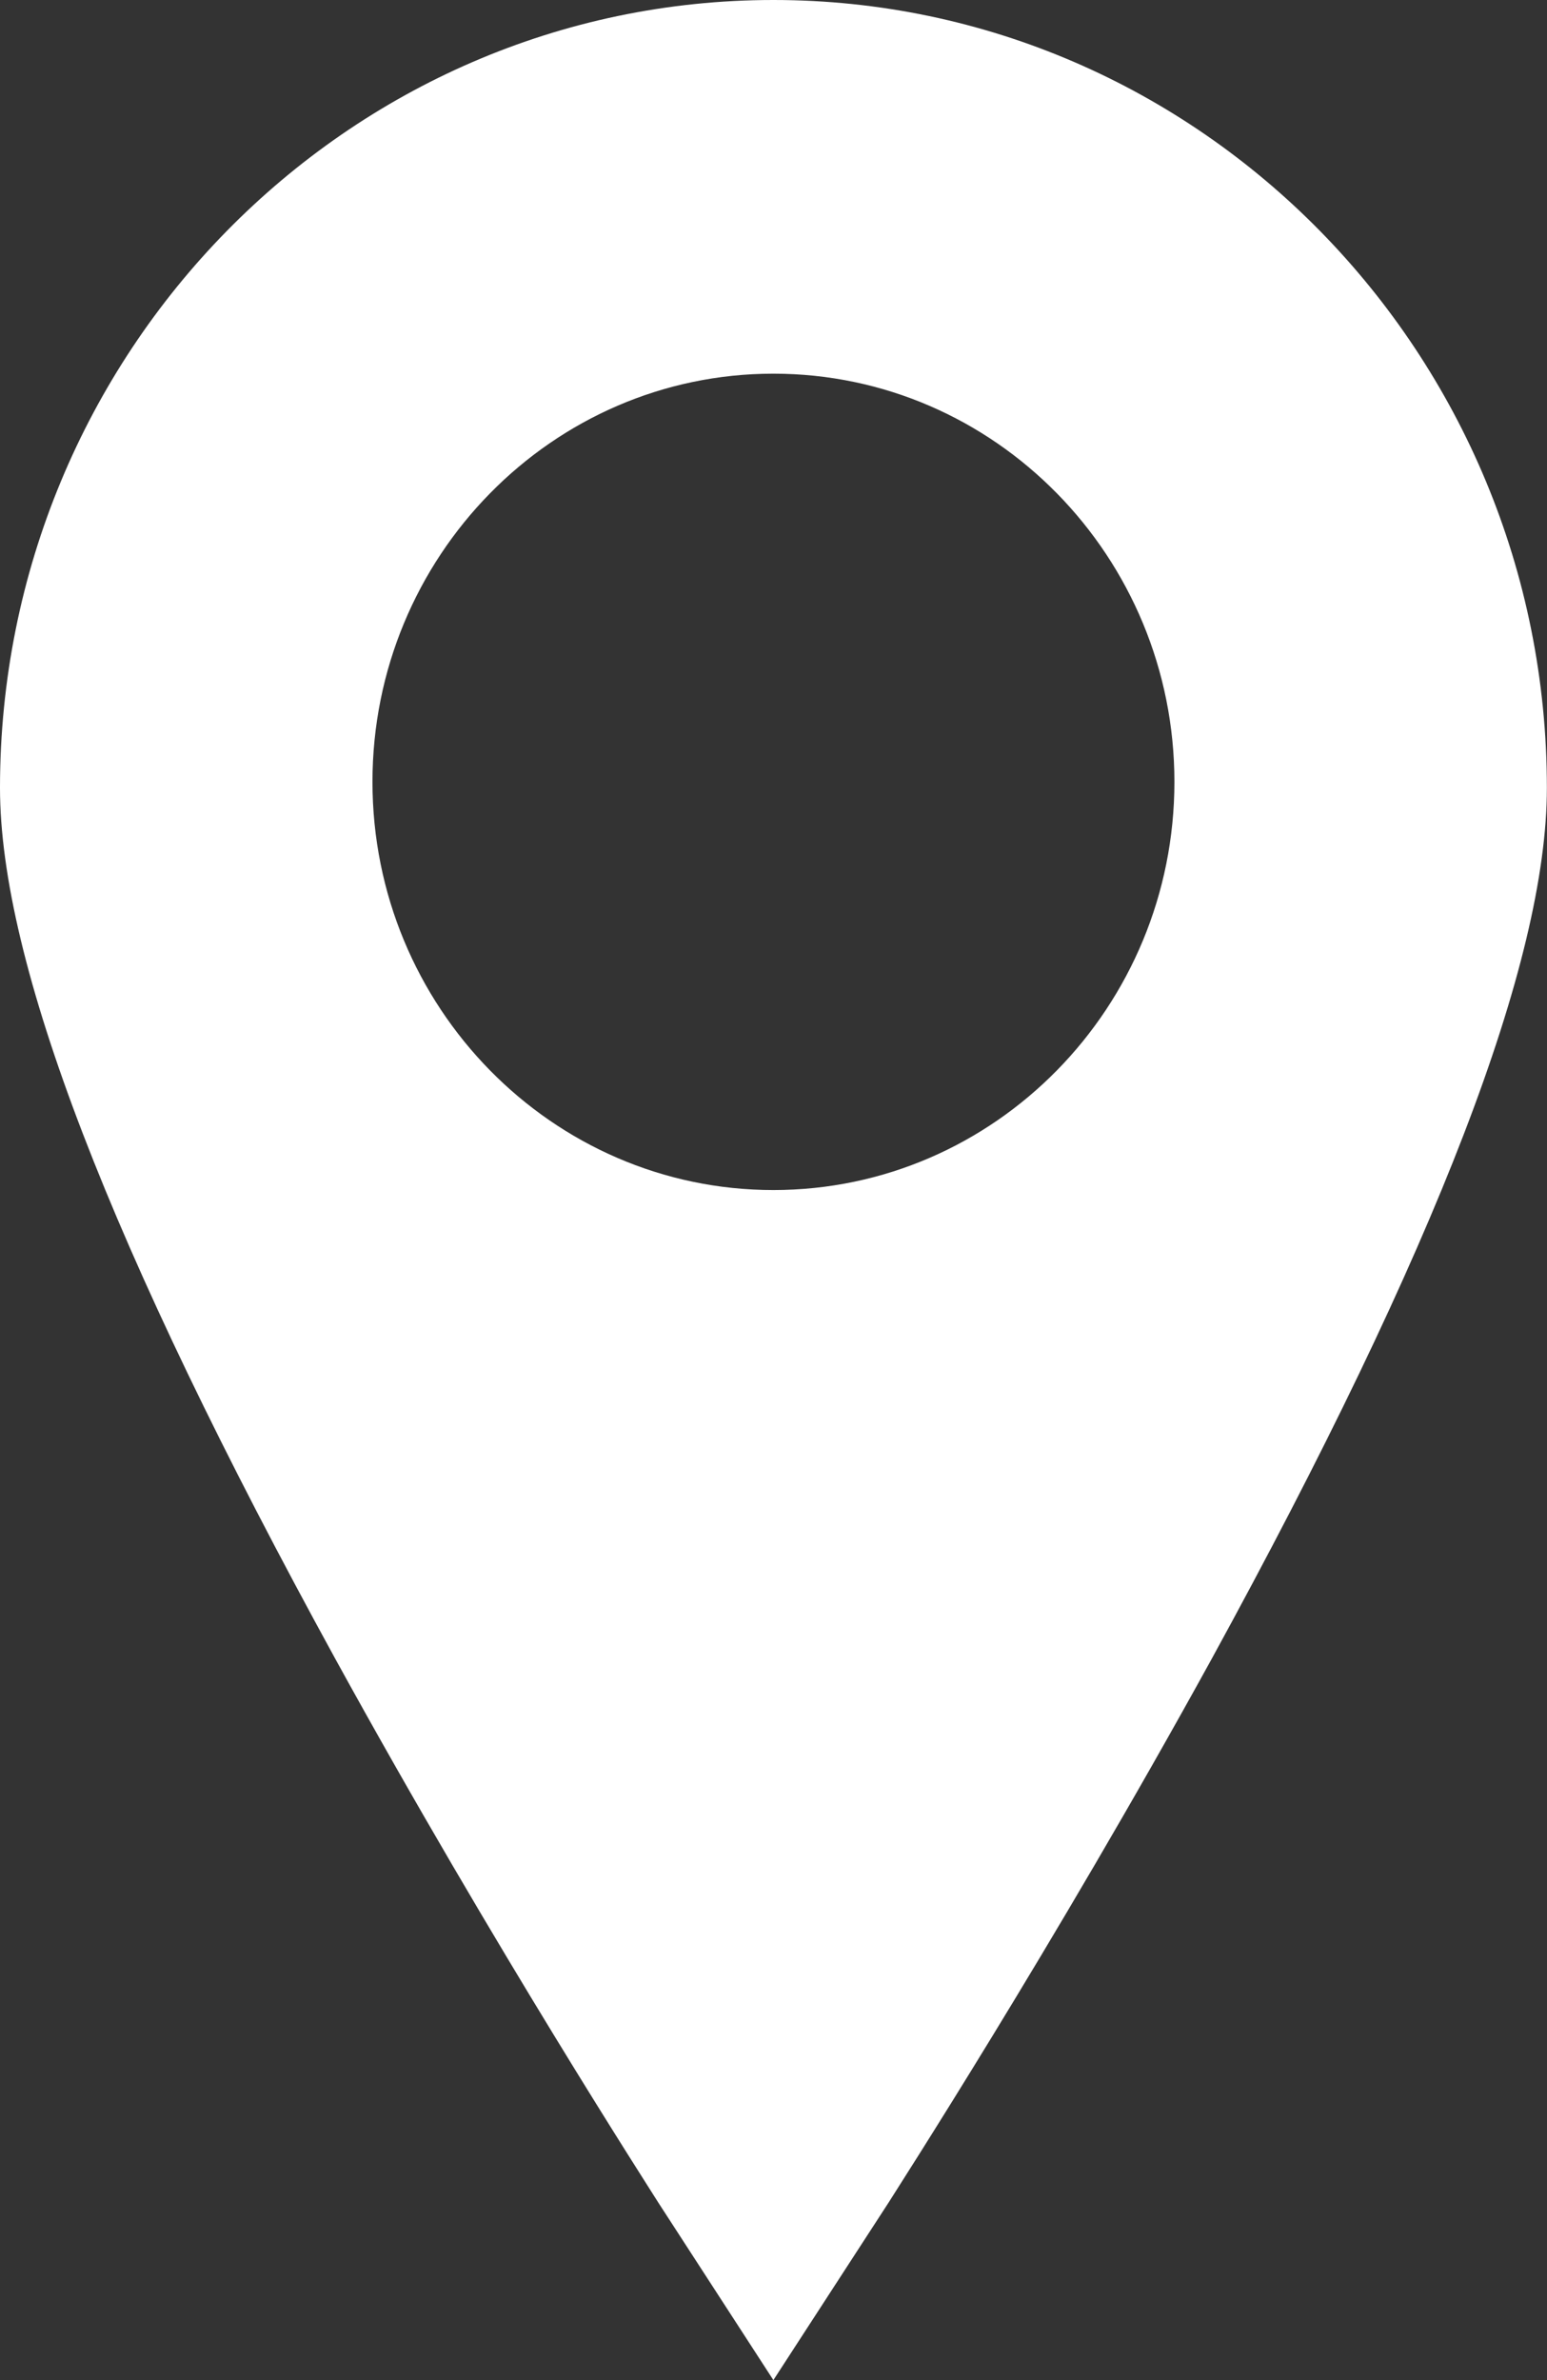 <svg id="SvgjsSvg1011" xmlns="http://www.w3.org/2000/svg" version="1.1" xmlns:xlink="http://www.w3.org/1999/xlink" xmlns:svgjs="http://svgjs.com/svgjs" width="13" height="20" viewBox="0 0 13 20"><rect x="0" y="0" width="13" height="20" fill="#333333" stroke="none"/><title>Forma 1 copy</title><desc>Created with Avocode.</desc><defs id="SvgjsDefs1012"></defs><path id="SvgjsPath1013" d="M129.499 3550C125.915 3550 123 3552.97 123 3556.62C123 3558.08 123.921 3560.48 125.818 3563.94C127.159 3566.38 128.478 3568.42 128.533 3568.51L129.499 3570L130.466 3568.51C130.521 3568.42 131.84 3566.38 133.182 3563.94C135.077 3560.48 135.999 3558.08 135.999 3556.62C135.999 3552.97 133.083 3550 129.499 3550ZM129.499 3560C127.639 3560 126.13 3558.46 126.13 3556.57C126.13 3554.68 127.639 3553.14 129.499 3553.14C131.361 3553.14 132.869 3554.68 132.869 3556.57C132.869 3558.46 131.361 3560 129.499 3560Z " fill="#ffffff" fill-opacity="1" transform="matrix(1,0,0,1,-123,-3550)"></path></svg>
